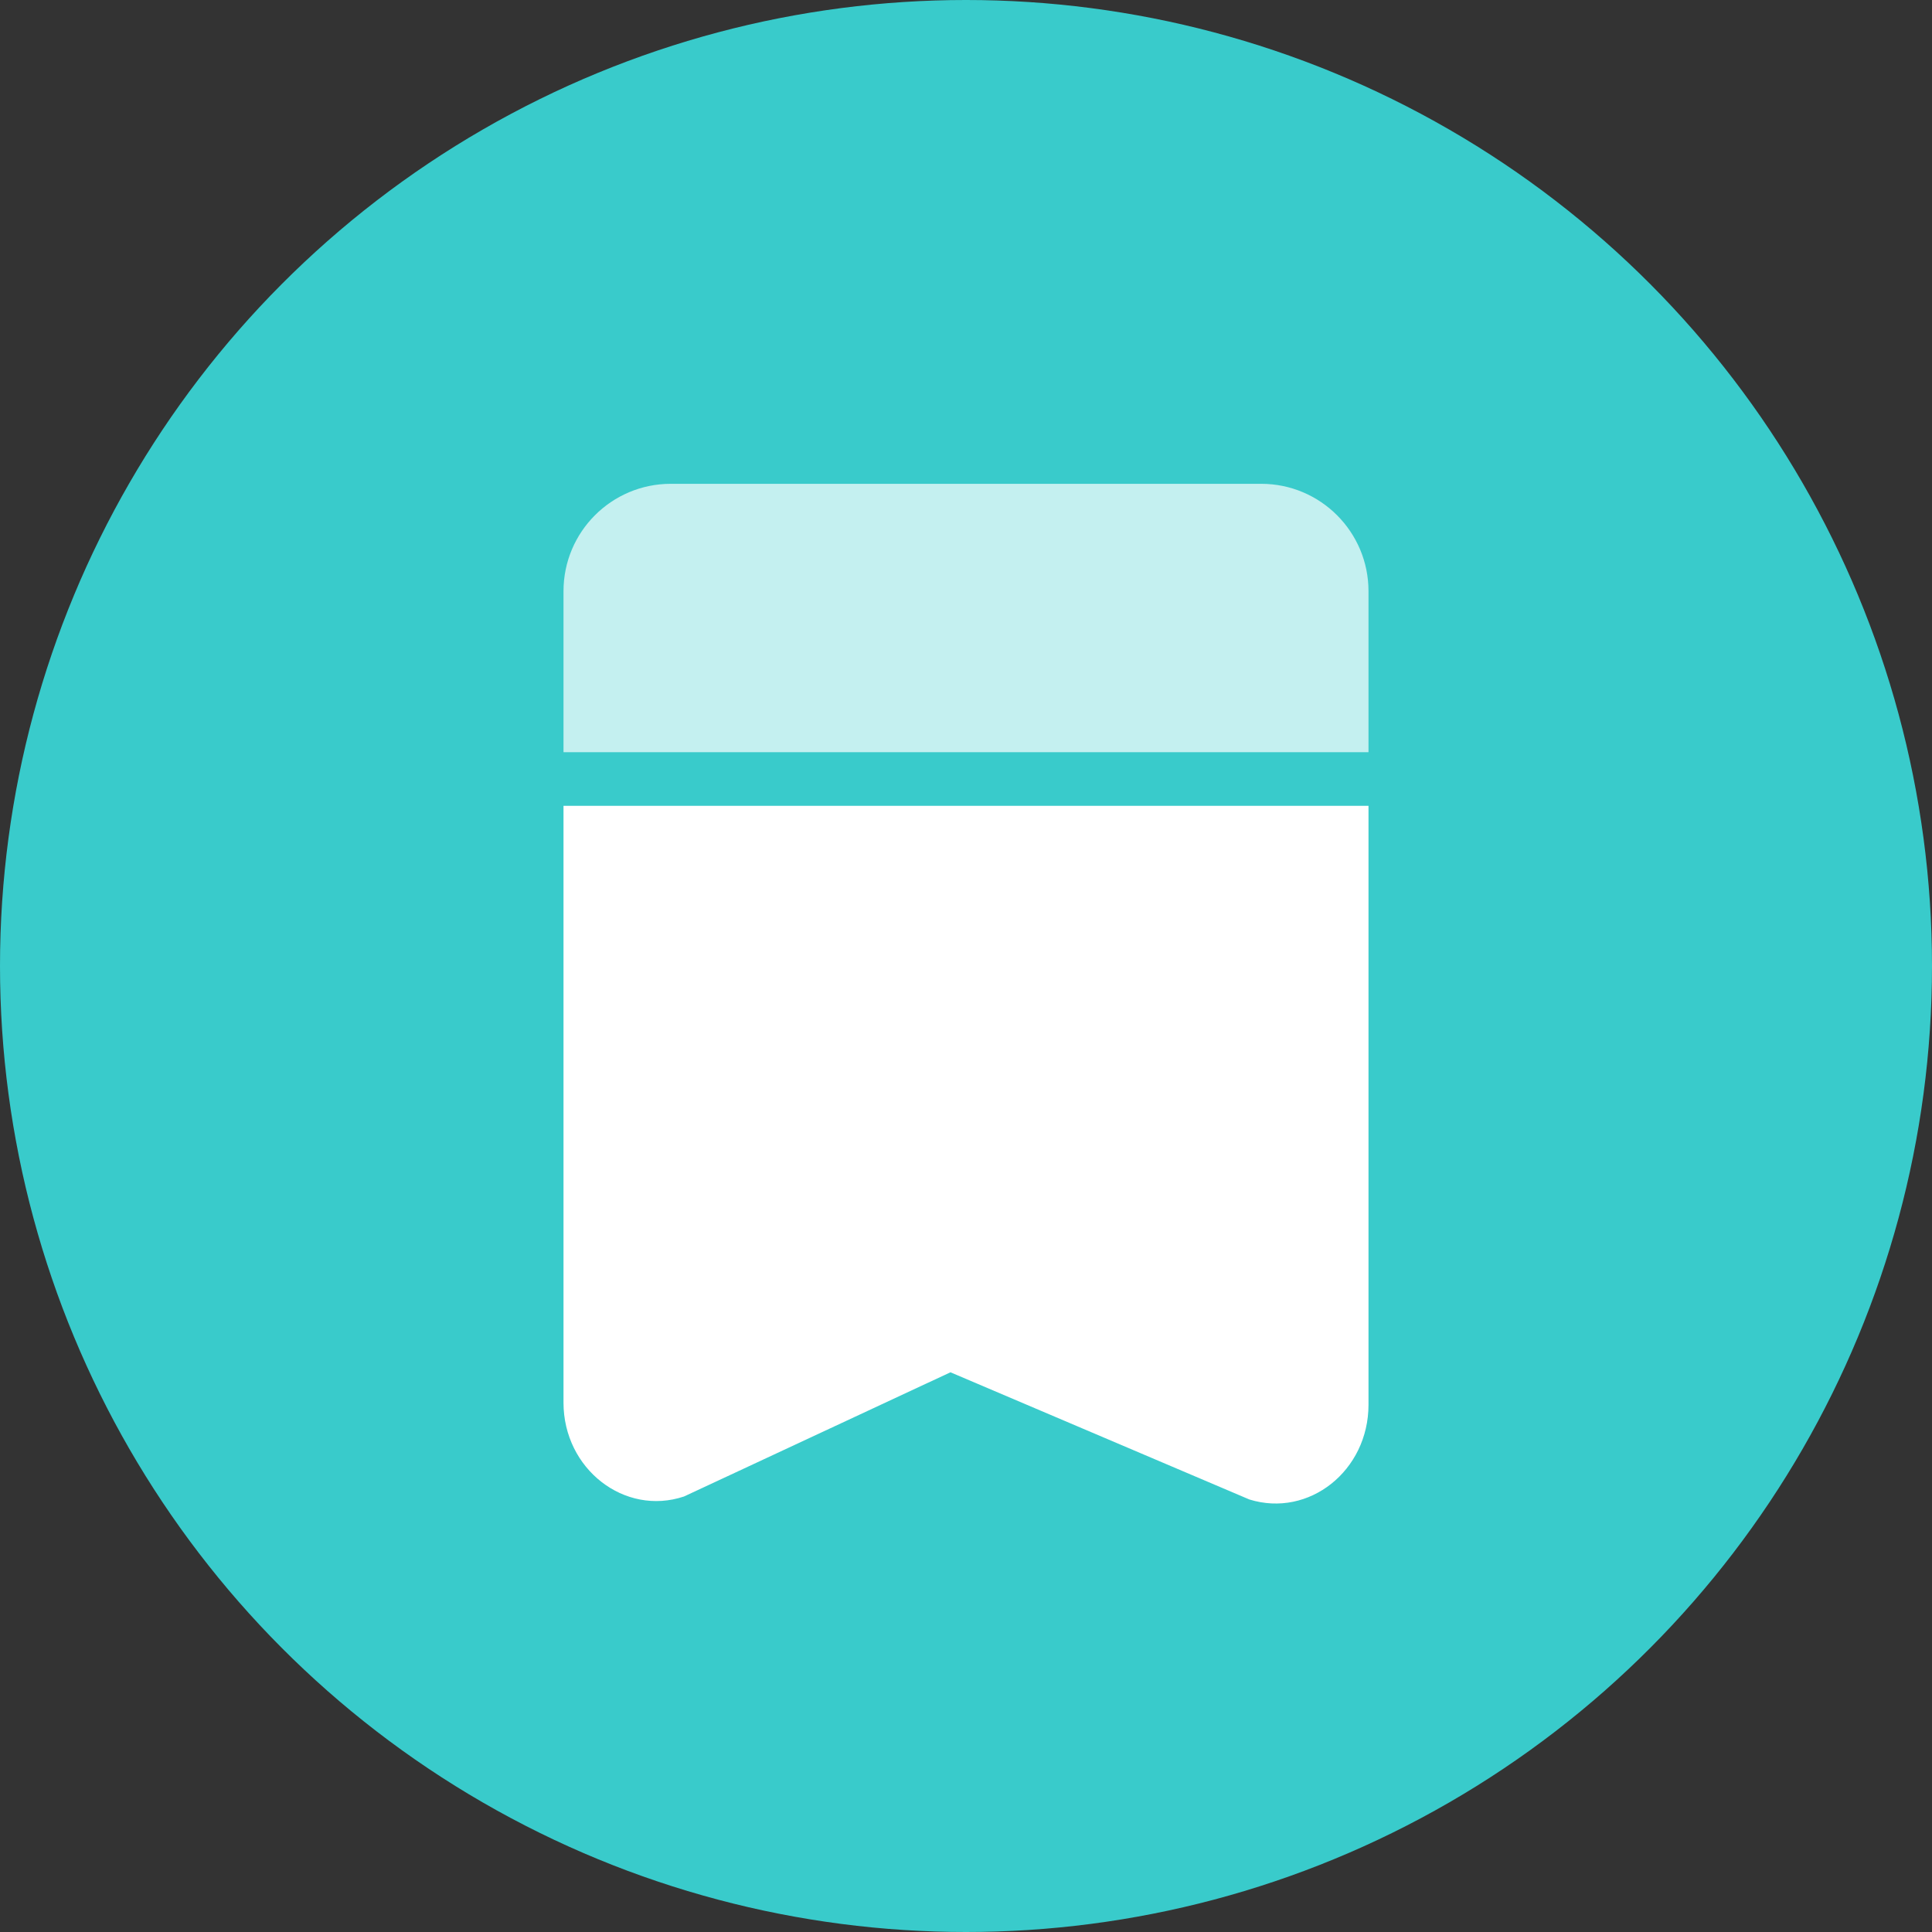 <?xml version="1.0" encoding="UTF-8"?>
<svg width="24px" height="24px" viewBox="0 0 24 24" version="1.1" xmlns="http://www.w3.org/2000/svg" xmlns:xlink="http://www.w3.org/1999/xlink">
    <rect x="0" y="0" width="24" height="24" fill="#333333" stroke="none"/>
    <title>编组 6</title>
    <g id="页面-1" stroke="none" stroke-width="1" fill="none" fill-rule="evenodd">
        <g id="客群洞察-客群管理备份-4" transform="translate(-504, -296)">
            <g id="编组-5" transform="translate(464, 200)">
                <g id="编组-6" transform="translate(40, 96)">
                    <circle id="椭圆形" fill="#39CBCB" cx="12" cy="12" r="12"></circle>
                    <g id="编组" transform="translate(7, 6)" fill="#FFFFFF" fill-rule="nonzero">
                        <path d="M10,3.344 L0,3.344 L0,1.344 C0,0.607 0.597,0.01 1.333,0.01 L8.667,0.01 C9.403,0.01 10,0.607 10,1.344 L10,3.344 Z" id="路径" fill-opacity="0.7"></path>
                        <path d="M8.52,12.627 L4.807,11.047 L1.497,12.59 C0.757,12.837 -5.68434189e-16,12.247 -5.68434189e-16,11.424 L-5.68434189e-16,4.01 L10,4.01 L10,11.45 C10,12.27 9.26,12.857 8.52,12.627 Z" id="路径"></path>
                    </g>
                </g>
            </g>
        </g>
    </g>
</svg>